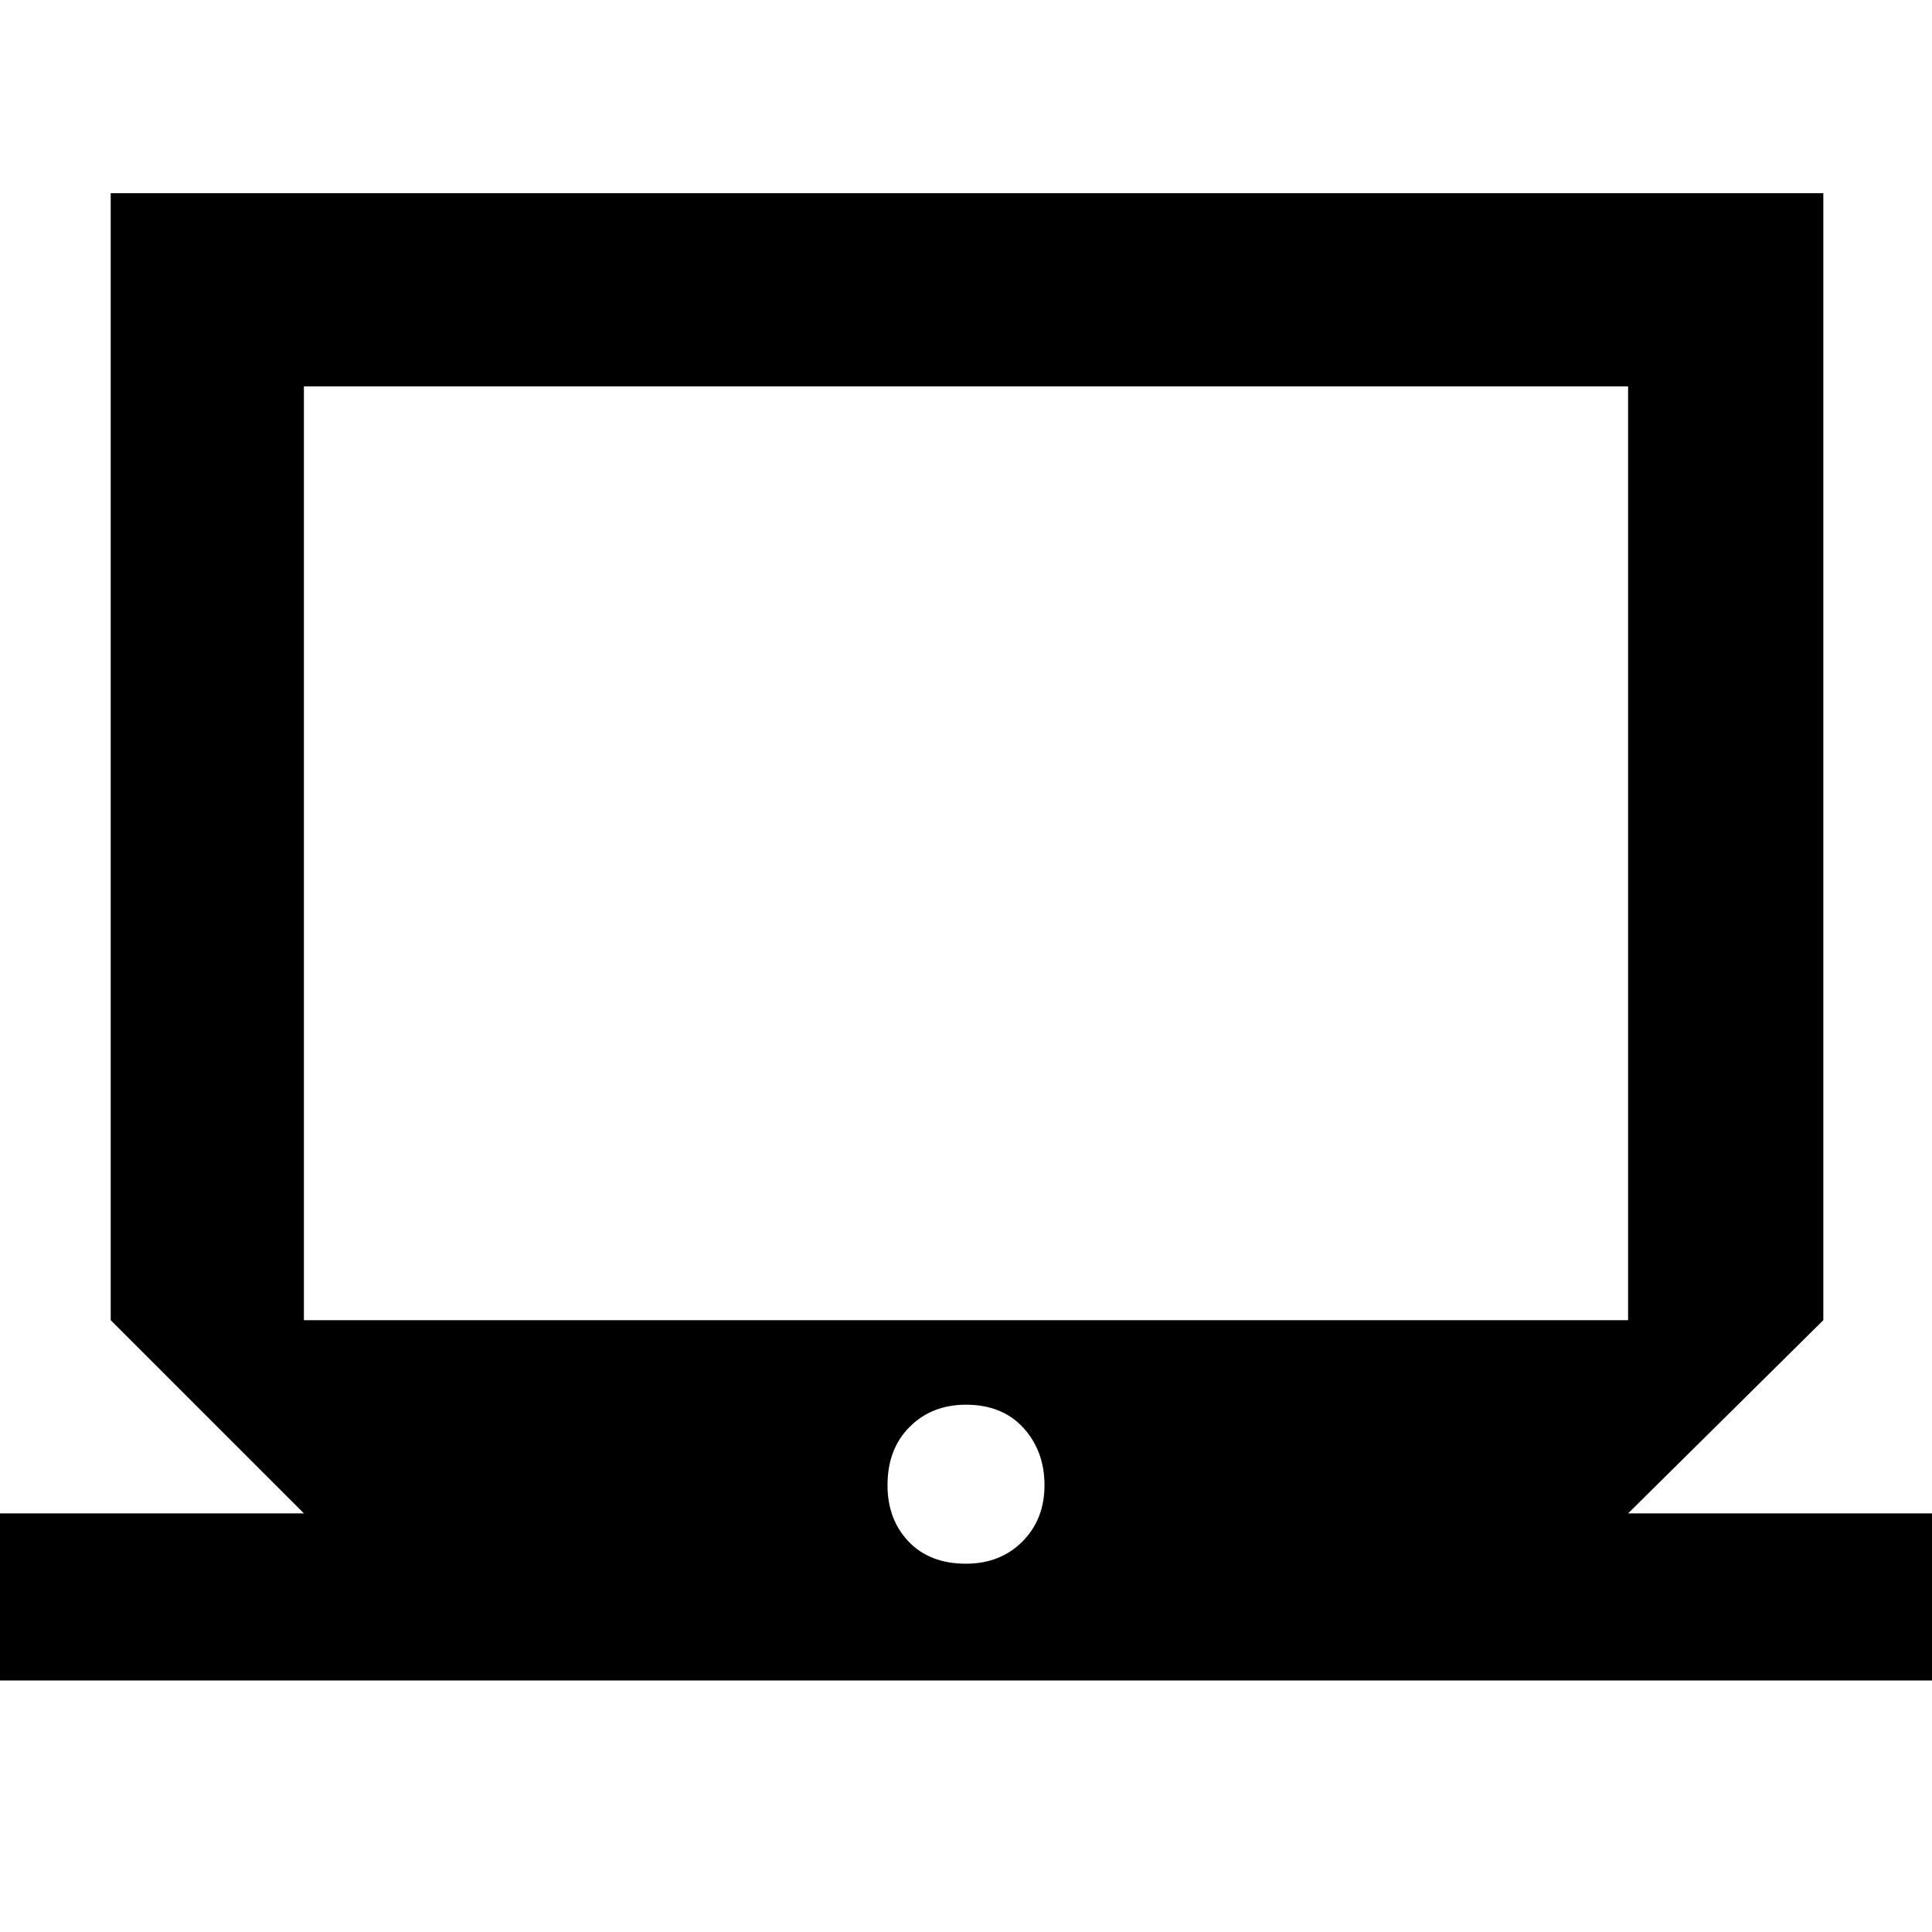 <svg xmlns="http://www.w3.org/2000/svg" height="40" width="40"><path d="M-0.458 34.792V31.333H6.292L2.292 27.333V4H37.75V27.333L33.708 31.333H40.458V34.792ZM6.292 27.333H33.708V8H6.292ZM20 32.375Q20.708 32.375 21.167 31.917Q21.625 31.458 21.625 30.75Q21.625 30.042 21.188 29.562Q20.75 29.083 20 29.083Q19.292 29.083 18.833 29.542Q18.375 30 18.375 30.75Q18.375 31.458 18.812 31.917Q19.25 32.375 20 32.375ZM6.292 27.333V8V27.333Z"/></svg>